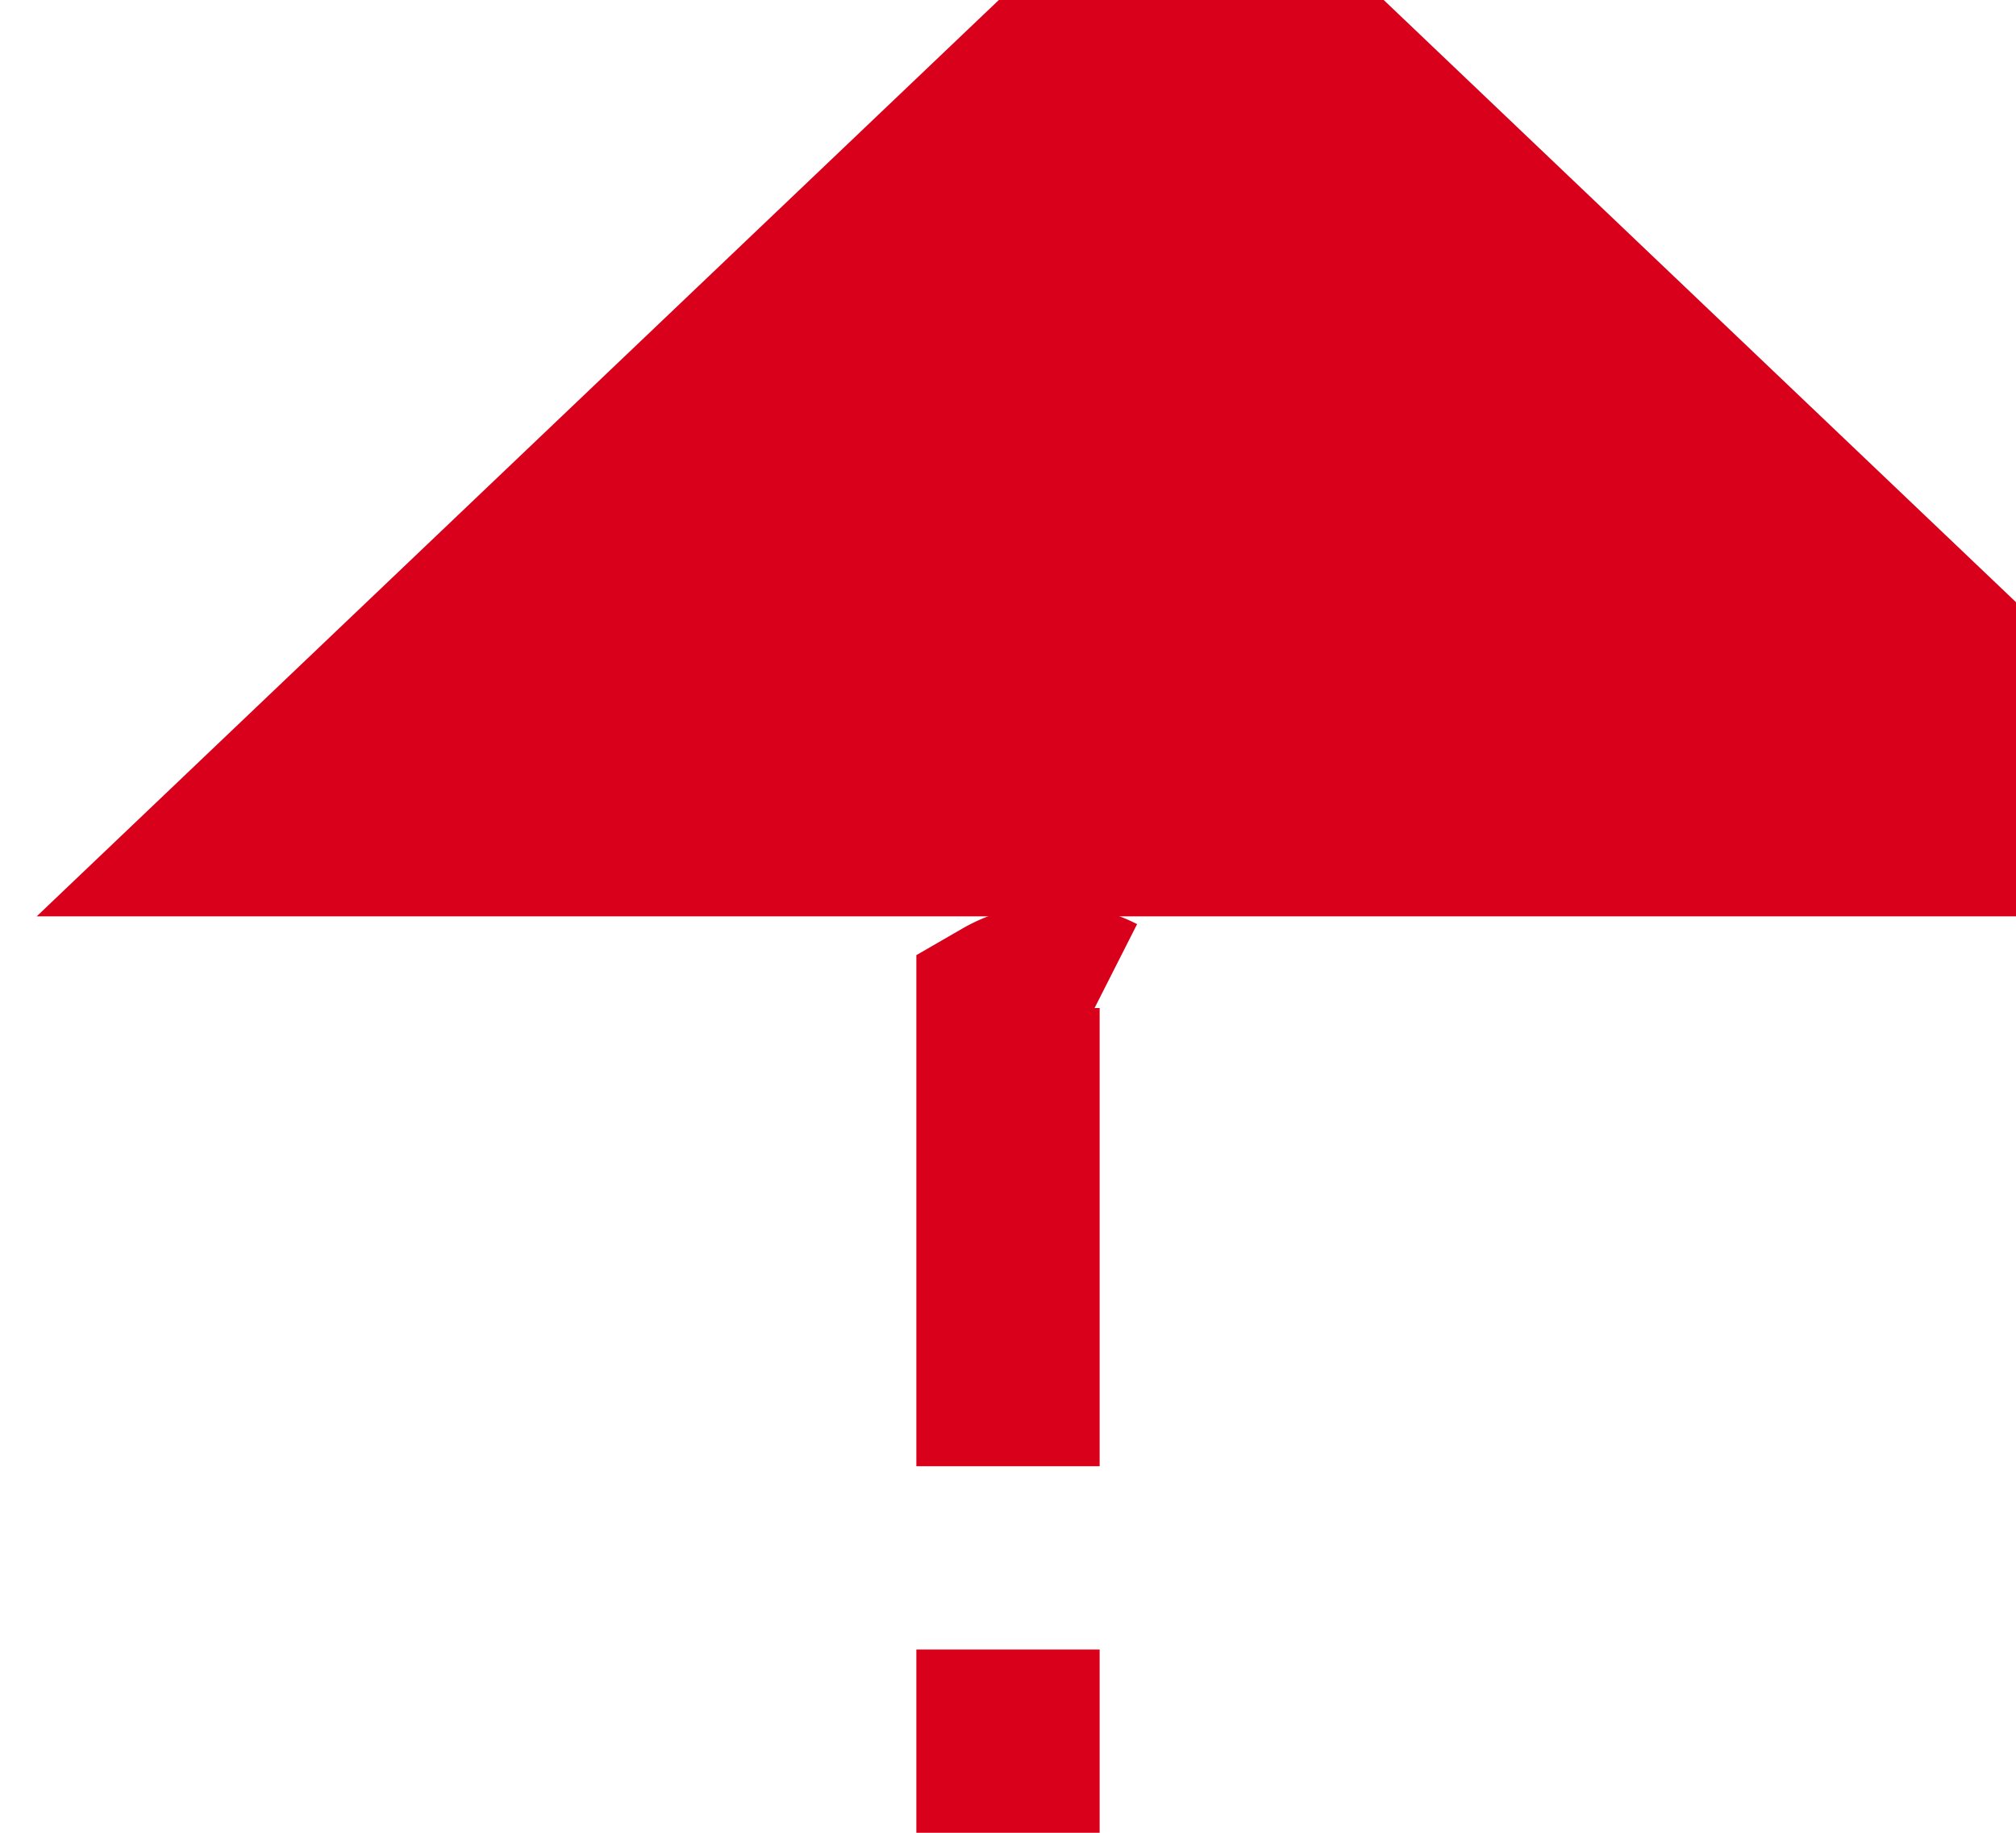 ﻿<?xml version="1.0" encoding="utf-8"?>
<svg version="1.1" xmlns:xlink="http://www.w3.org/1999/xlink" width="11px" height="10px" preserveAspectRatio="xMinYMid meet" viewBox="1338 377 11 8" xmlns="http://www.w3.org/2000/svg">
  <path d="M 1343.5 444  L 1343.5 381.5  A 0.5 0.5 0 0 1 1344 381.5 A 0.5 0.5 0 0 0 1344.5 381 L 1344.5 380  " stroke-width="1" stroke-dasharray="3,1" stroke="rgba(217, 0, 27, 1)" fill="none" class="stroke" />
  <path d="M 1350.8 381  L 1344.5 375  L 1338.2 381  L 1350.8 381  Z " fill-rule="nonzero" fill="rgba(217, 0, 27, 1)" stroke="none" class="fill" />
</svg>